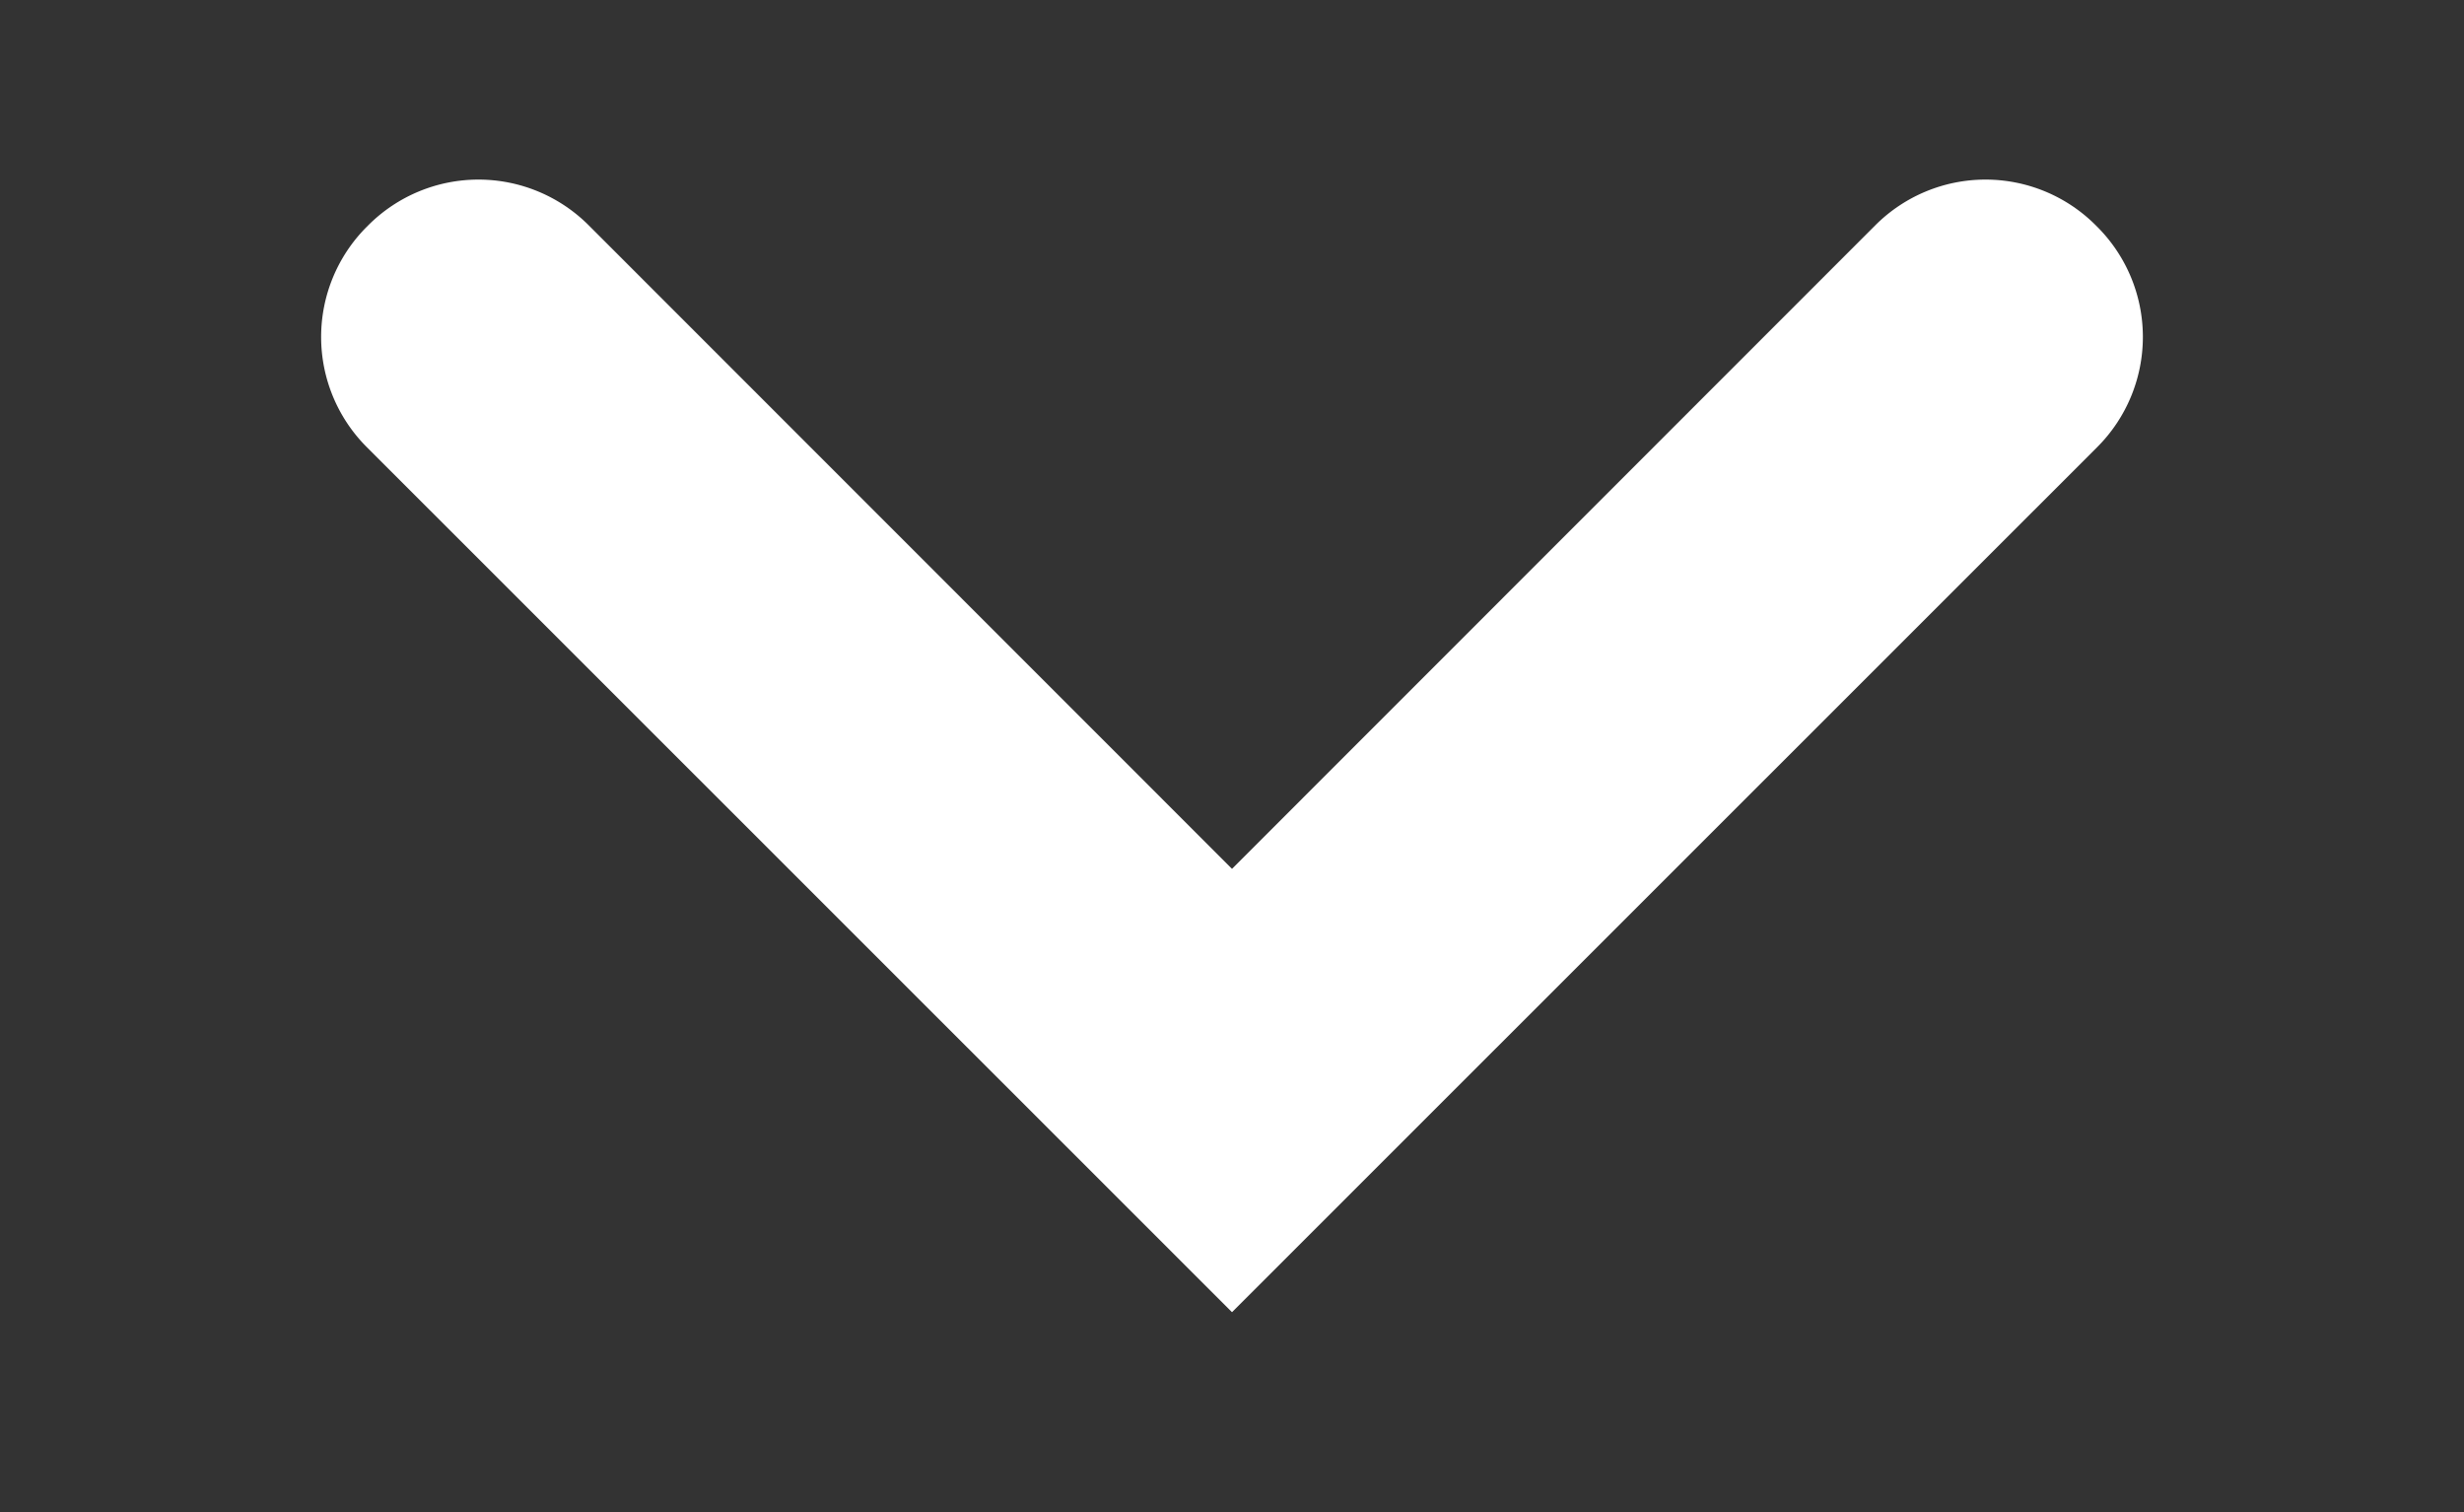 <svg id="Layer_1" data-name="Layer 1" xmlns="http://www.w3.org/2000/svg" viewBox="0 0 116.28 71.36"><rect x="0" y="0" width="116.28" height="71.36" fill="#333333" stroke="none"/><defs><style>.cls-1{fill:#fff;}</style></defs><title>down-arrow</title><path class="cls-1" d="M27.78,10.63,58.14,41,88.5,10.63a7.35,7.35,0,0,1,10.4,0l.07.07a7.35,7.35,0,0,1,0,10.4L58.14,61.92,17.31,21.1a7.35,7.35,0,0,1,0-10.4l.07-.07A7.35,7.35,0,0,1,27.78,10.63Z"/></svg>